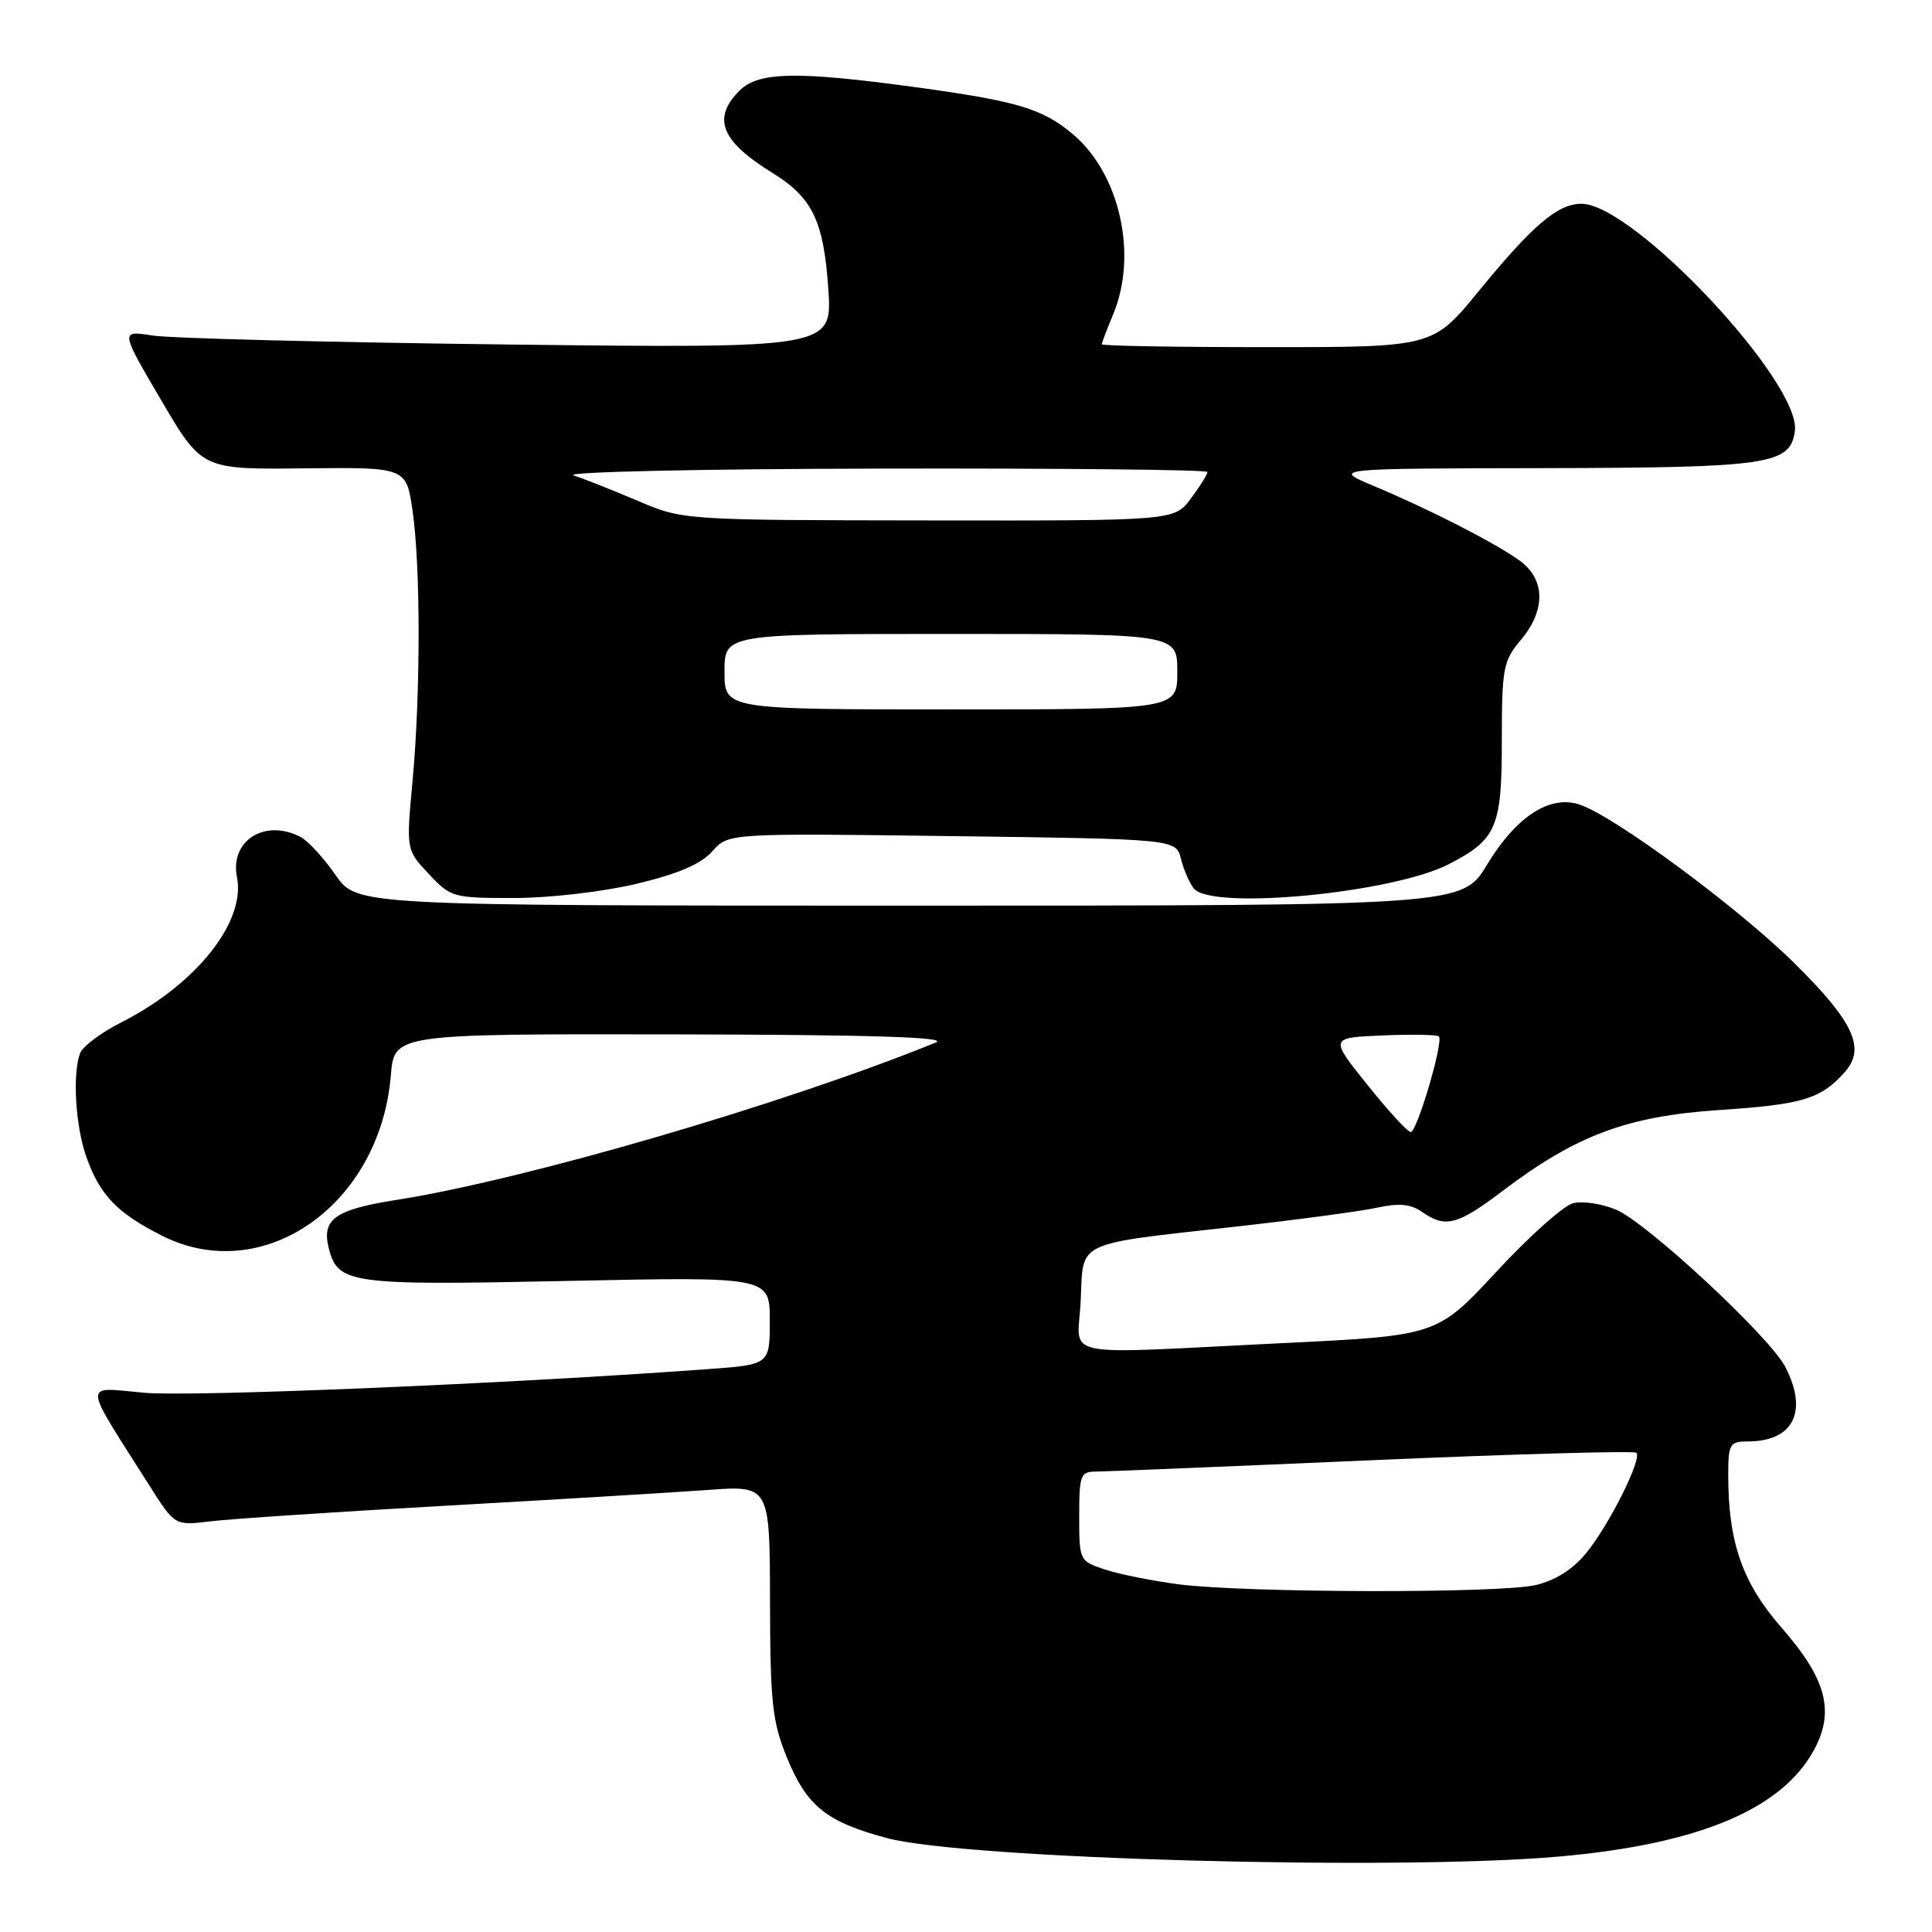 <?xml version="1.0" encoding="UTF-8" standalone="no"?>
<!DOCTYPE svg PUBLIC "-//W3C//DTD SVG 1.1//EN" "http://www.w3.org/Graphics/SVG/1.1/DTD/svg11.dtd" >
<svg xmlns="http://www.w3.org/2000/svg" xmlns:xlink="http://www.w3.org/1999/xlink" version="1.1" viewBox="0 0 256 256">
 <g >
 <path fill="currentColor"
d=" M 206.62 246.00 C 225.10 244.36 236.14 239.73 240.39 231.83 C 243.14 226.73 241.99 222.45 236.07 215.68 C 230.88 209.74 229.00 204.38 229.00 195.45 C 229.00 191.34 229.20 191.00 231.57 191.00 C 237.63 191.00 239.63 187.05 236.56 181.12 C 234.49 177.12 218.20 161.98 214.14 160.29 C 212.26 159.50 209.69 159.11 208.44 159.43 C 207.19 159.74 202.62 163.82 198.30 168.49 C 190.42 176.98 190.42 176.98 169.96 177.97 C 139.44 179.45 142.86 180.17 143.20 172.32 C 143.56 164.32 142.25 164.94 163.70 162.54 C 171.84 161.63 180.28 160.50 182.45 160.03 C 185.37 159.39 186.93 159.54 188.42 160.58 C 191.52 162.75 193.10 162.34 199.03 157.86 C 208.83 150.43 215.56 147.91 227.75 147.09 C 238.84 146.35 241.21 145.64 244.38 142.13 C 247.28 138.93 245.69 135.45 237.69 127.55 C 230.23 120.20 213.93 108.16 209.31 106.61 C 205.37 105.29 200.93 108.17 197.05 114.56 C 193.76 120.00 193.76 120.00 120.51 120.00 C 47.27 120.00 47.27 120.00 44.46 115.94 C 42.91 113.71 40.85 111.46 39.89 110.94 C 35.16 108.41 30.42 111.36 31.40 116.23 C 32.58 122.16 25.99 130.44 16.09 135.46 C 13.43 136.80 10.97 138.64 10.62 139.54 C 9.58 142.25 10.00 149.27 11.45 153.32 C 13.25 158.37 15.49 160.71 21.43 163.72 C 34.86 170.53 50.37 159.68 51.79 142.48 C 52.25 137.00 52.25 137.00 89.37 137.06 C 115.53 137.11 125.76 137.43 124.00 138.14 C 103.91 146.30 69.54 156.33 52.50 159.00 C 44.39 160.28 42.60 161.55 43.56 165.37 C 44.75 170.13 46.33 170.34 75.21 169.73 C 102.00 169.17 102.00 169.17 102.00 174.99 C 102.00 180.82 102.00 180.82 93.75 181.42 C 67.32 183.36 25.46 185.11 19.14 184.55 C 10.87 183.82 10.80 182.65 19.79 196.83 C 23.17 202.16 23.17 202.16 27.83 201.59 C 30.40 201.27 44.42 200.34 59.00 199.52 C 73.58 198.70 89.21 197.76 93.75 197.43 C 102.00 196.82 102.00 196.82 102.03 212.16 C 102.06 225.67 102.33 228.14 104.28 232.91 C 106.92 239.34 109.49 241.40 117.50 243.55 C 127.86 246.33 185.13 247.90 206.62 246.00 Z  M 84.38 117.10 C 89.87 115.79 92.90 114.48 94.38 112.81 C 96.50 110.40 96.50 110.40 126.16 110.79 C 155.83 111.18 155.83 111.18 156.49 113.83 C 156.86 115.29 157.63 117.05 158.20 117.74 C 160.61 120.64 184.57 118.34 192.01 114.49 C 198.30 111.24 199.00 109.62 199.00 98.21 C 199.00 88.55 199.18 87.57 201.50 84.82 C 204.88 80.80 204.78 76.69 201.25 74.20 C 197.84 71.79 189.28 67.43 182.00 64.38 C 176.50 62.08 176.50 62.08 204.50 62.03 C 234.41 61.97 237.20 61.56 237.83 57.15 C 238.74 50.76 216.44 27.00 209.54 27.00 C 206.42 27.00 203.07 29.85 195.95 38.56 C 189.87 46.00 189.87 46.00 167.94 46.00 C 155.87 46.00 146.00 45.83 146.00 45.62 C 146.00 45.41 146.68 43.63 147.50 41.65 C 150.79 33.78 148.39 23.03 142.17 17.79 C 138.11 14.38 134.83 13.40 121.22 11.54 C 105.61 9.41 100.49 9.51 98.00 12.00 C 94.32 15.68 95.52 18.69 102.37 22.92 C 107.64 26.18 109.14 29.28 109.75 38.20 C 110.30 46.15 110.30 46.15 67.40 45.65 C 43.80 45.37 22.57 44.83 20.21 44.46 C 15.93 43.78 15.93 43.78 21.34 53.00 C 26.75 62.21 26.75 62.21 40.30 62.06 C 53.84 61.91 53.84 61.91 54.67 67.70 C 55.74 75.16 55.73 92.01 54.66 103.55 C 53.82 112.60 53.82 112.60 56.81 115.80 C 59.72 118.91 60.04 119.00 68.15 118.99 C 72.85 118.99 79.94 118.16 84.38 117.10 Z  M 156.17 209.93 C 152.69 209.47 148.31 208.60 146.42 207.97 C 143.04 206.86 143.00 206.78 143.00 200.92 C 143.00 195.45 143.17 195.00 145.25 194.99 C 146.49 194.98 162.99 194.31 181.91 193.48 C 200.84 192.66 216.55 192.22 216.83 192.50 C 217.62 193.28 213.20 202.11 210.17 205.80 C 208.41 207.95 206.07 209.43 203.48 210.03 C 198.67 211.15 165.01 211.07 156.17 209.93 Z  M 181.19 143.75 C 176.18 137.50 176.18 137.50 183.21 137.20 C 187.08 137.04 190.43 137.10 190.66 137.33 C 191.31 137.97 187.77 150.00 186.93 150.00 C 186.52 150.00 183.94 147.19 181.19 143.75 Z  M 96.00 89.00 C 96.00 84.00 96.00 84.00 126.00 84.00 C 156.00 84.00 156.00 84.00 156.00 89.00 C 156.00 94.00 156.00 94.00 126.00 94.00 C 96.00 94.00 96.00 94.00 96.00 89.00 Z  M 84.50 66.36 C 81.20 64.96 77.38 63.44 76.00 62.99 C 74.62 62.54 92.80 62.13 116.75 62.09 C 140.54 62.04 160.00 62.24 160.00 62.54 C 160.00 62.84 159.02 64.41 157.81 66.04 C 155.62 69.00 155.62 69.00 123.06 68.96 C 90.50 68.92 90.50 68.92 84.50 66.36 Z "/>
</g>
</svg>